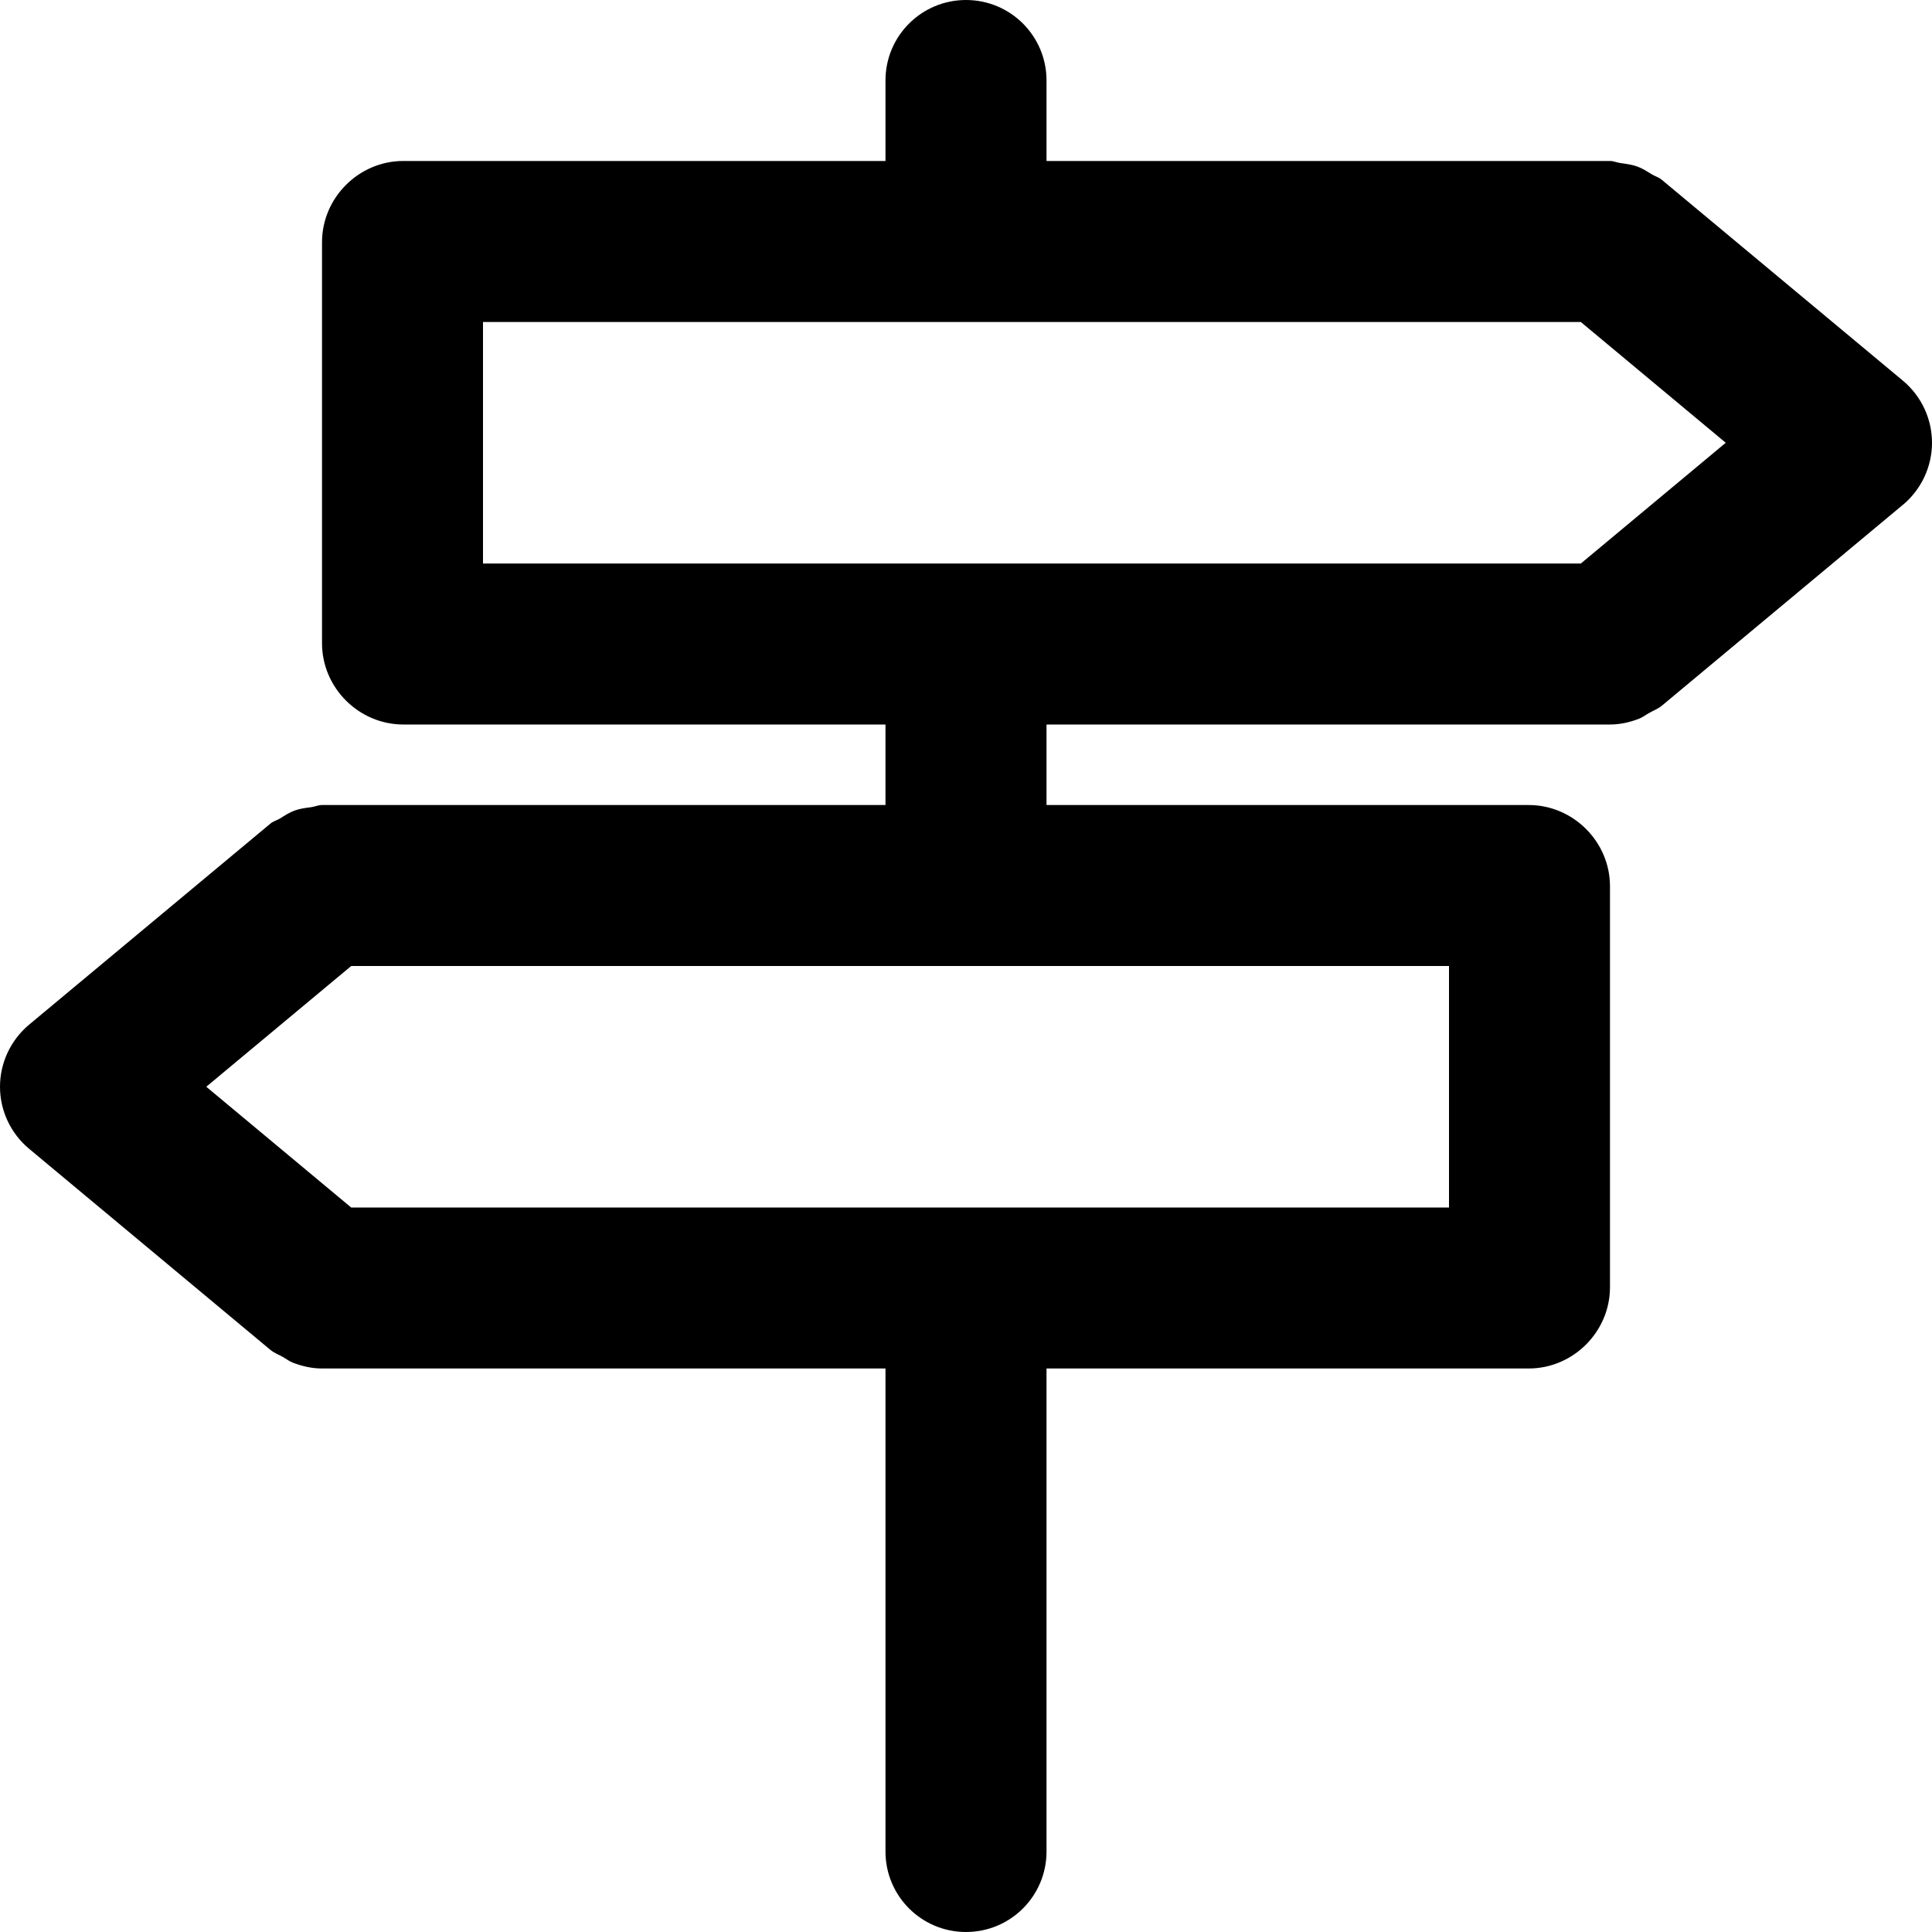 <svg xmlns="http://www.w3.org/2000/svg" width="34" height="34" viewBox="0 0 34 34">
    <g fill="none" fill-rule="evenodd">
        <g fill="#000" fill-rule="nonzero">
            <path d="M33.491 8.881l-4.25 3.542c-.069.055-.148.083-.222.126-.058.032-.11.074-.171.098-.168.065-.339.103-.513.103H18.417v1.417h8.485c.784 0 1.431.647 1.431 1.43v7.056c0 .783-.647 1.43-1.43 1.43h-8.486v8.5c0 .784-.634 1.417-1.417 1.417s-1.417-.633-1.417-1.417v-8.5H5.667h-.002c-.174 0-.345-.038-.513-.103-.062-.024-.113-.065-.171-.098-.074-.042-.153-.07-.222-.126l-4.25-3.542C.187 19.944 0 19.546 0 19.125c0-.42.187-.819.509-1.09l4.25-3.541c.052-.043.116-.058.172-.092.084-.053.163-.105.258-.139.095-.034.19-.045.288-.058.065-.009.123-.038.19-.038h9.916V12.75H7.097c-.783 0-1.43-.647-1.43-1.43V4.263c0-.783.647-1.43 1.43-1.43h8.486V1.416C15.583.633 16.217 0 17 0s1.417.633 1.417 1.417v1.416h9.916c.067 0 .122.029.186.037.1.014.197.026.293.06.094.034.173.086.257.138.056.034.12.05.172.093l4.25 3.541c.322.27.509.669.509 1.09 0 .42-.187.819-.509 1.09zM6.181 17L3.63 19.125l2.55 2.125H25.5V17H6.18zM27.819 5.667H8.5v4.25h19.32l2.55-2.125-2.55-2.125z"/>
        </g>
    </g>
</svg>
